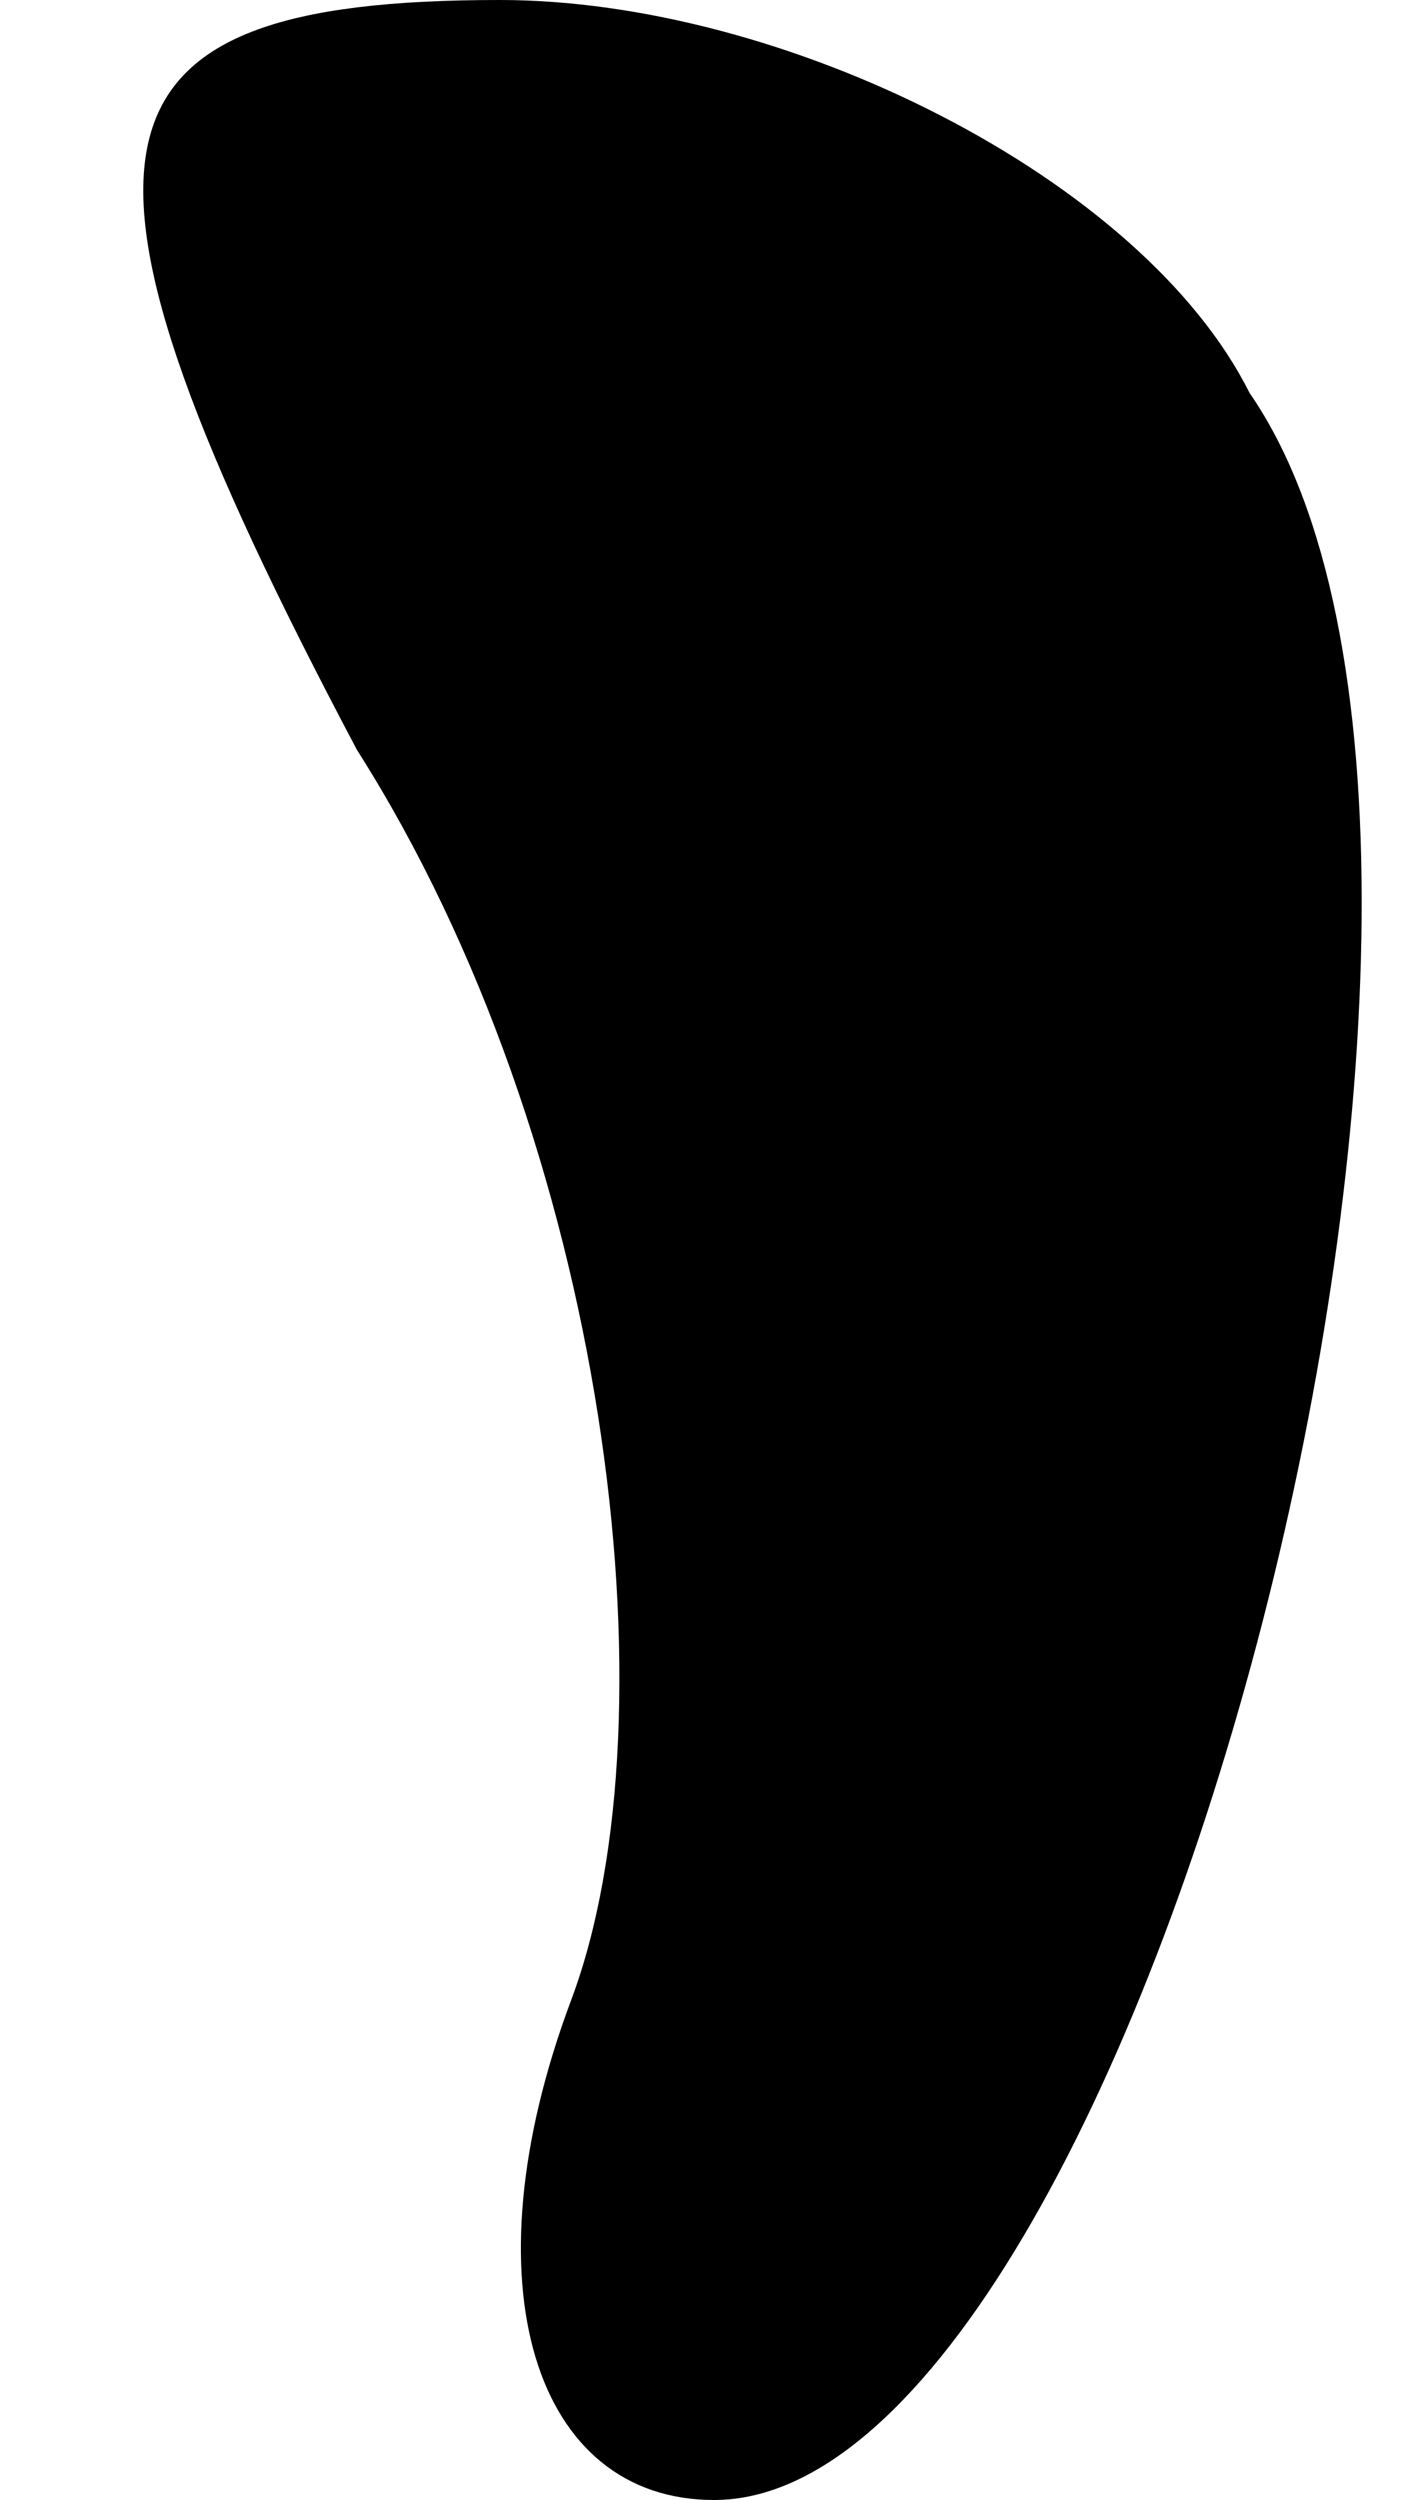 <?xml version="1.0" standalone="no"?>
<!DOCTYPE svg PUBLIC "-//W3C//DTD SVG 20010904//EN"
 "http://www.w3.org/TR/2001/REC-SVG-20010904/DTD/svg10.dtd">
<svg version="1.0" xmlns="http://www.w3.org/2000/svg"
 width="4pt" height="7pt" viewBox="0 0 4 7"
 preserveAspectRatio="xMidYMid meet">
<g transform="translate(0,7) scale(0.1,-0.1)"
fill="#000000" stroke="none">
<path fill="#000000" stroke="none" d="M10 49 c7 -11 9 -27 6 -35 -3 -8 -1
-14 4 -14 12 0 24 46 15 59 -3 6 -13 11 -21 11 -12 0 -13 -4 -4 -21z"/>
</g>
</svg>
